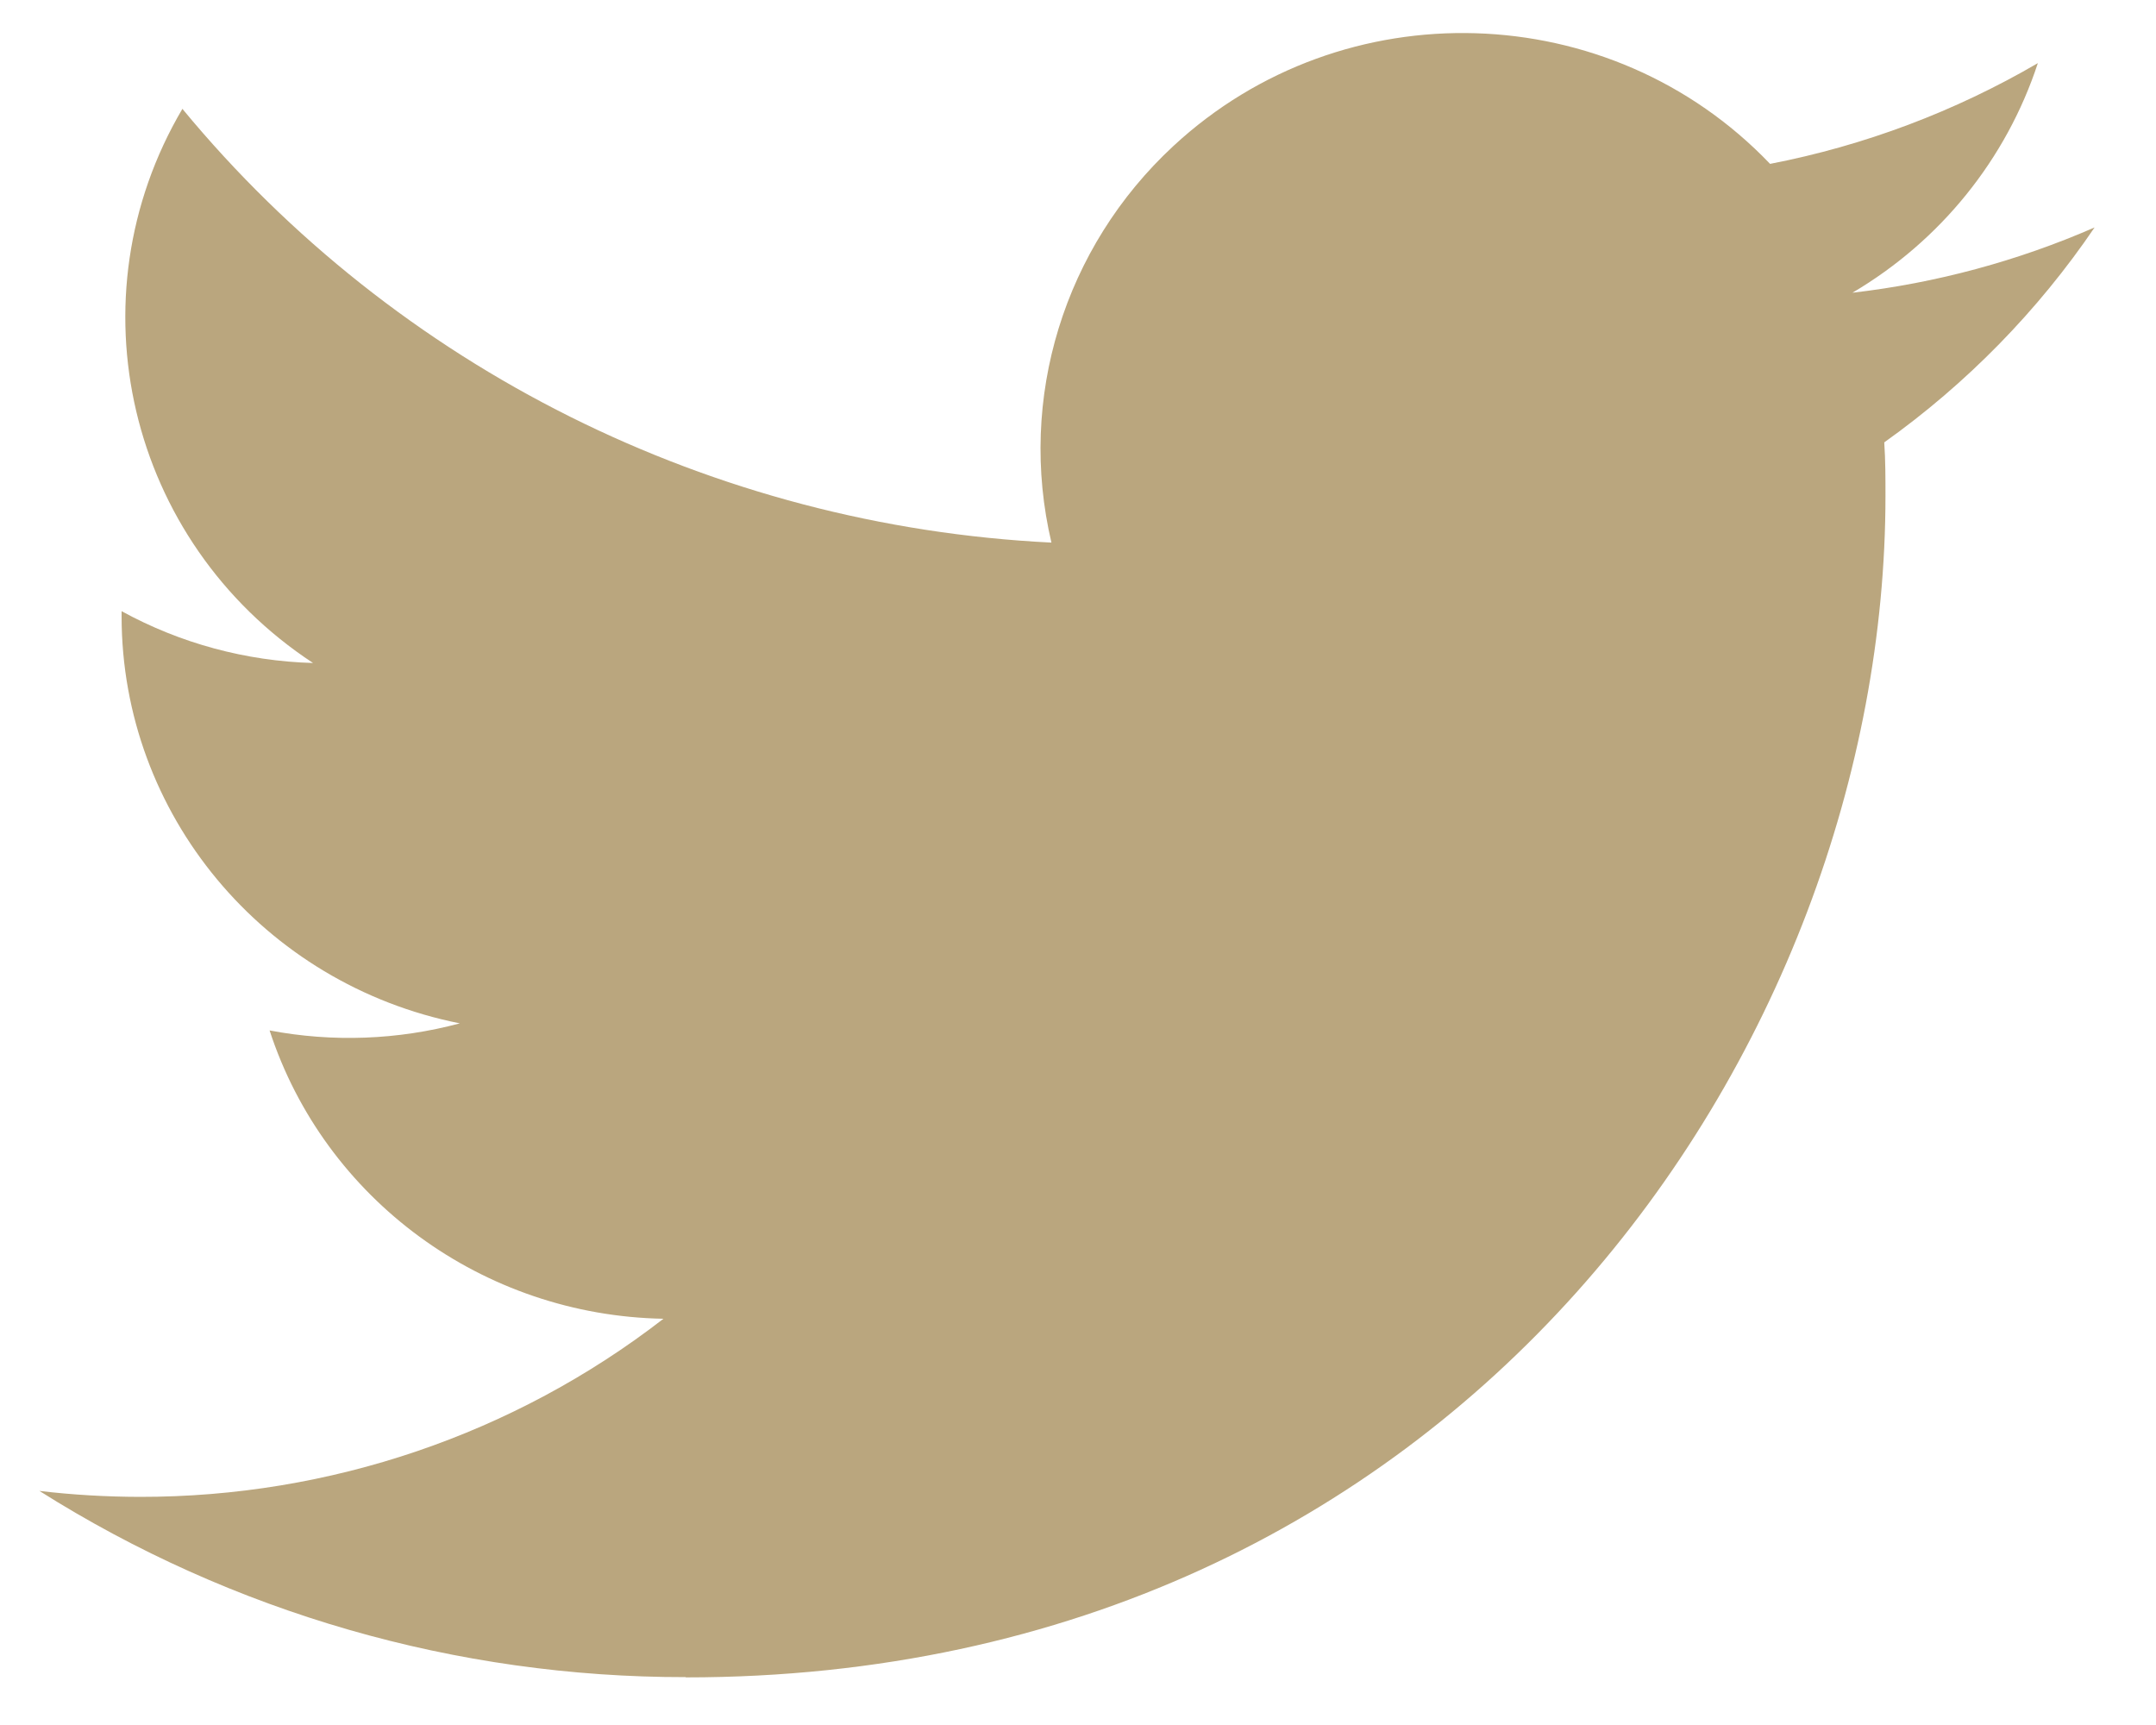 <svg width="25" height="20" viewBox="0 0 25 20" fill="none" xmlns="http://www.w3.org/2000/svg">
<path fill-rule="evenodd" clip-rule="evenodd" d="M7.951 19.448C16.944 19.448 21.863 12.112 21.863 5.751C21.863 5.543 21.863 5.335 21.849 5.129C22.805 4.448 23.631 3.604 24.288 2.637C23.397 3.026 22.449 3.282 21.48 3.394C22.5 2.793 23.264 1.847 23.63 0.732C22.67 1.292 21.62 1.688 20.525 1.9C18.673 -0.038 15.576 -0.132 13.607 1.692C12.338 2.867 11.798 4.62 12.192 6.291C8.261 6.097 4.598 4.269 2.115 1.262C0.818 3.462 1.481 6.275 3.63 7.687C2.852 7.665 2.09 7.459 1.41 7.086V7.147C1.411 9.438 3.052 11.411 5.332 11.865C4.613 12.058 3.857 12.086 3.126 11.947C3.766 13.908 5.602 15.252 7.693 15.29C5.962 16.63 3.823 17.358 1.621 17.355C1.232 17.354 0.844 17.332 0.457 17.286C2.693 18.698 5.294 19.448 7.951 19.445" fill="#BAA67E"/>
</svg>
